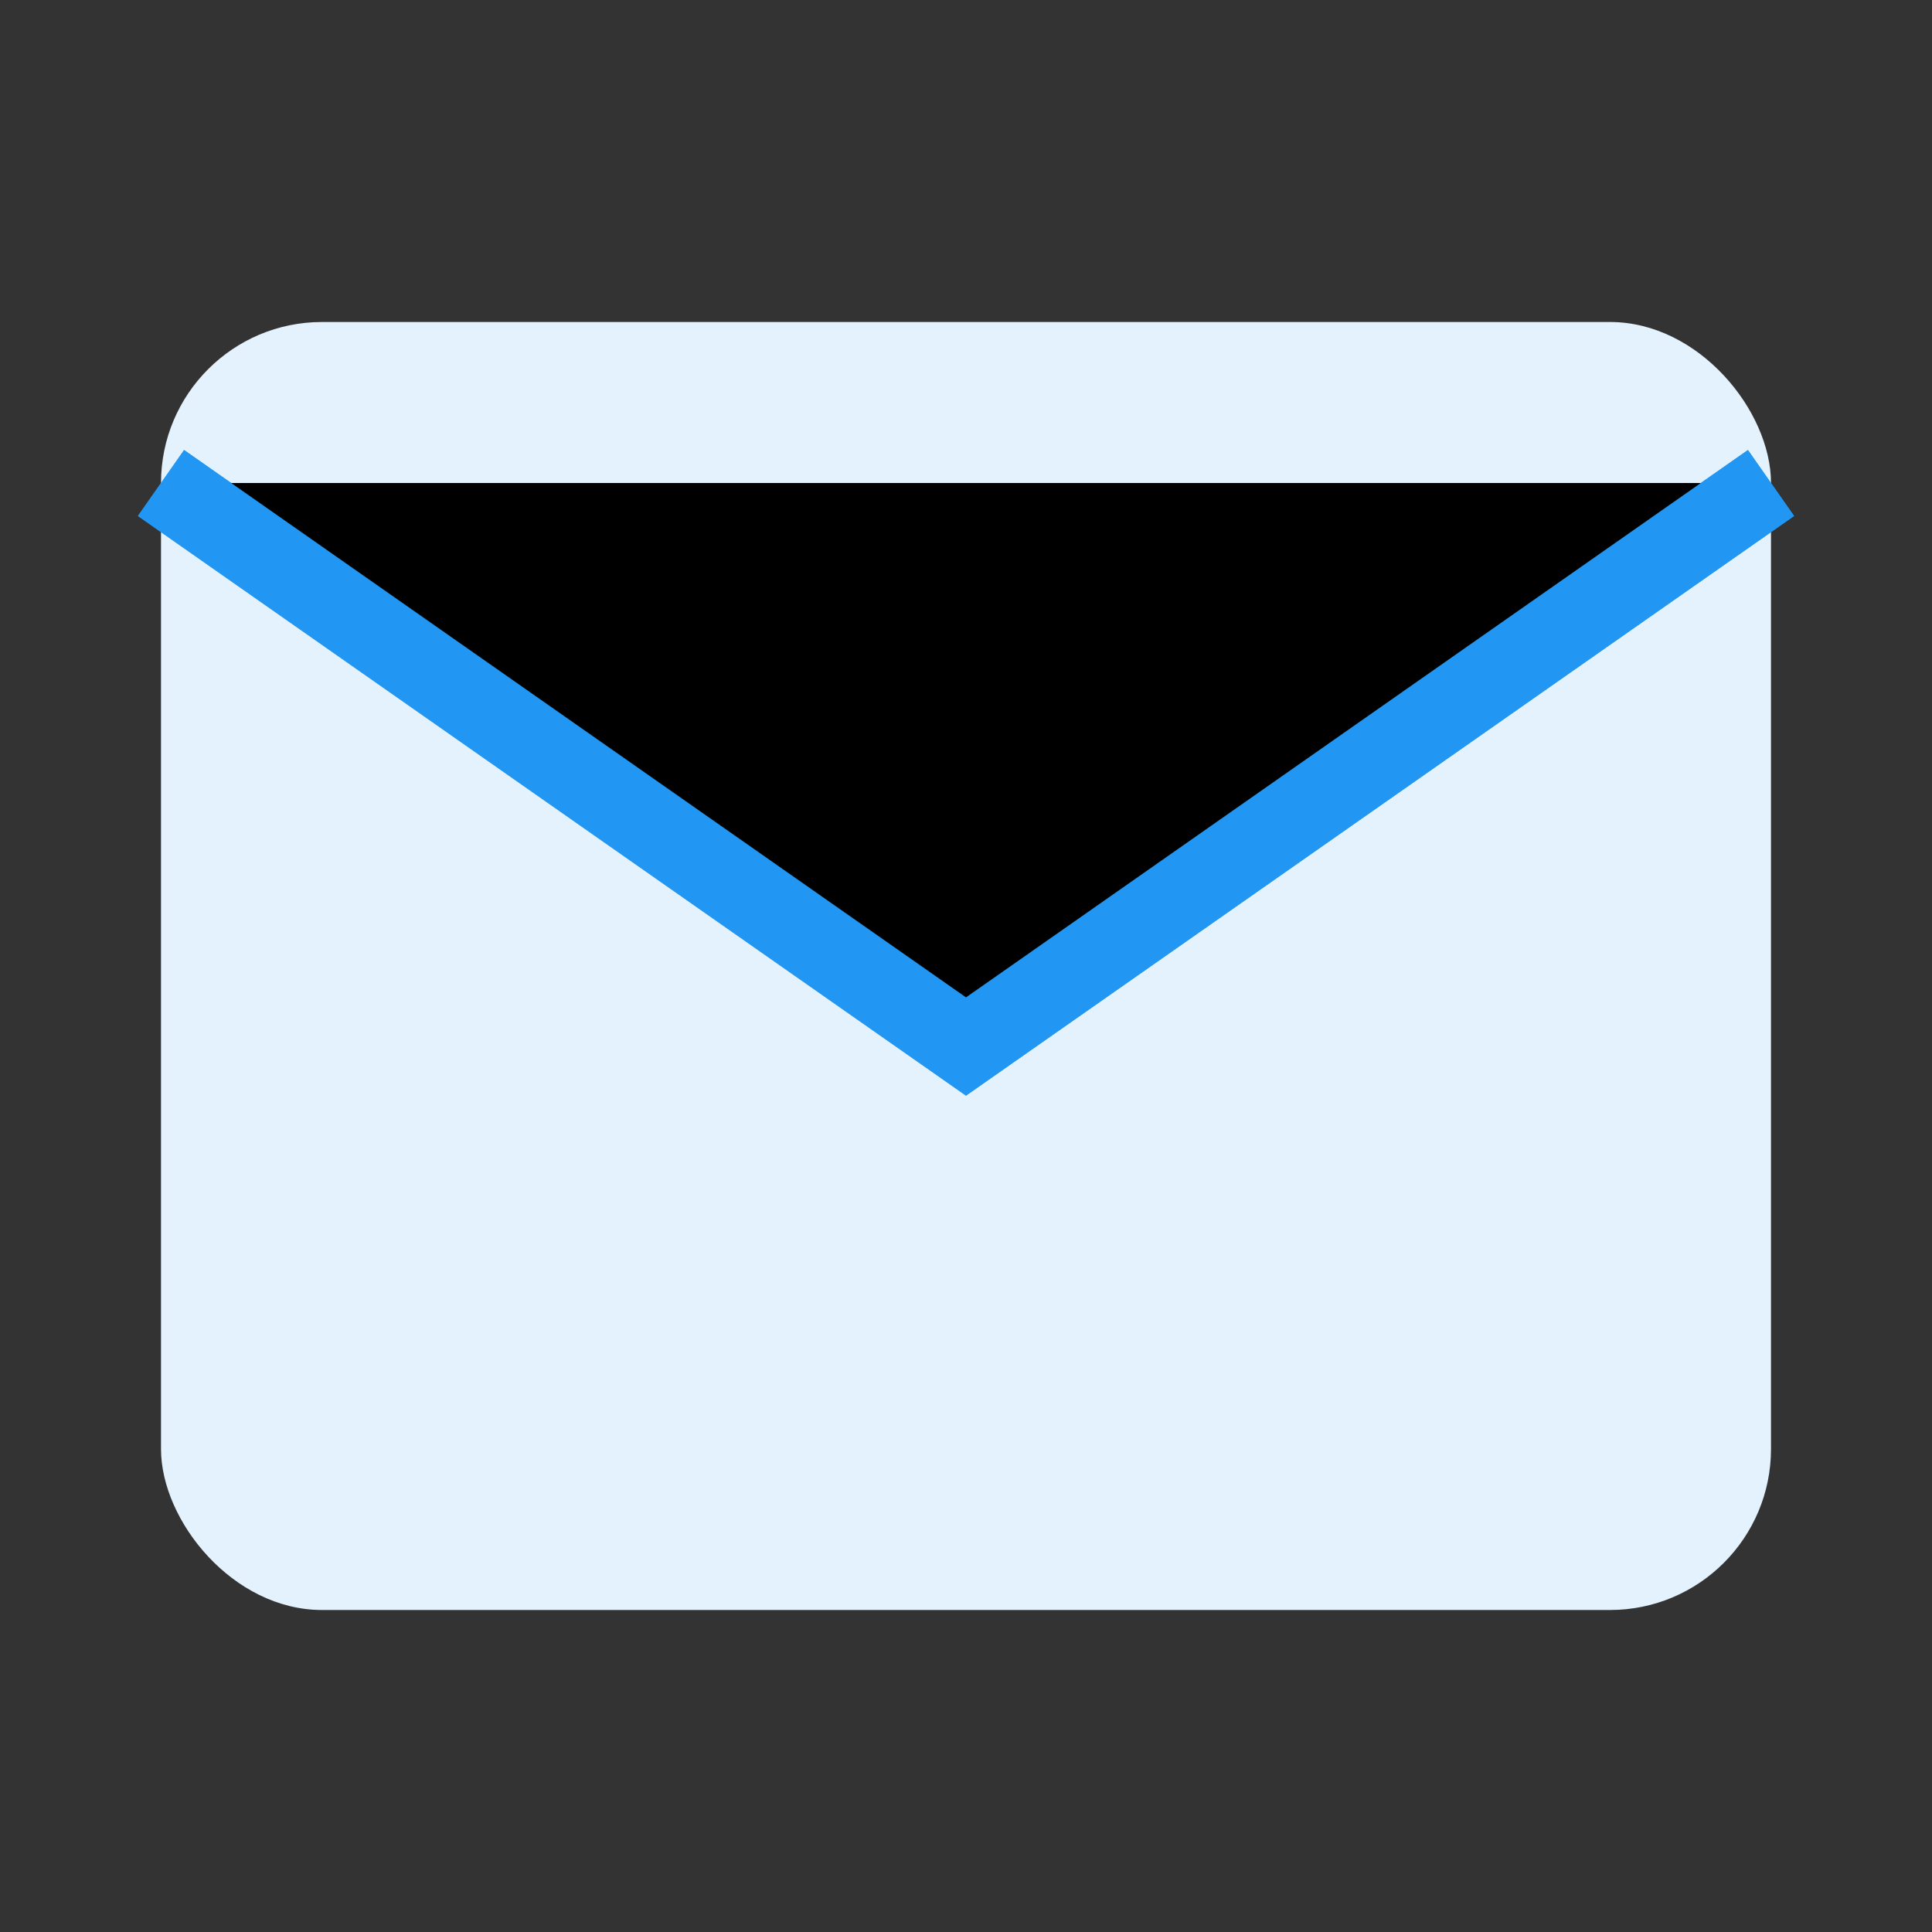 <svg xmlns="http://www.w3.org/2000/svg" viewBox="0 0 24 24" width="24" height="24">
  <rect x="0" y="0" width="24" height="24" fill="#333333" stroke="none"/>
  <rect x="2" y="4" width="20" height="16" rx="2" fill="#E3F2FD"/>
  <path d="M22 6l-10 7L2 6" stroke="#2196F3" strokeWidth="2" strokeLinecap="round"/>
  <path d="M2 6l10 7 10-7" stroke="#2196F3" strokeWidth="2" strokeLinecap="round"/>
</svg> 